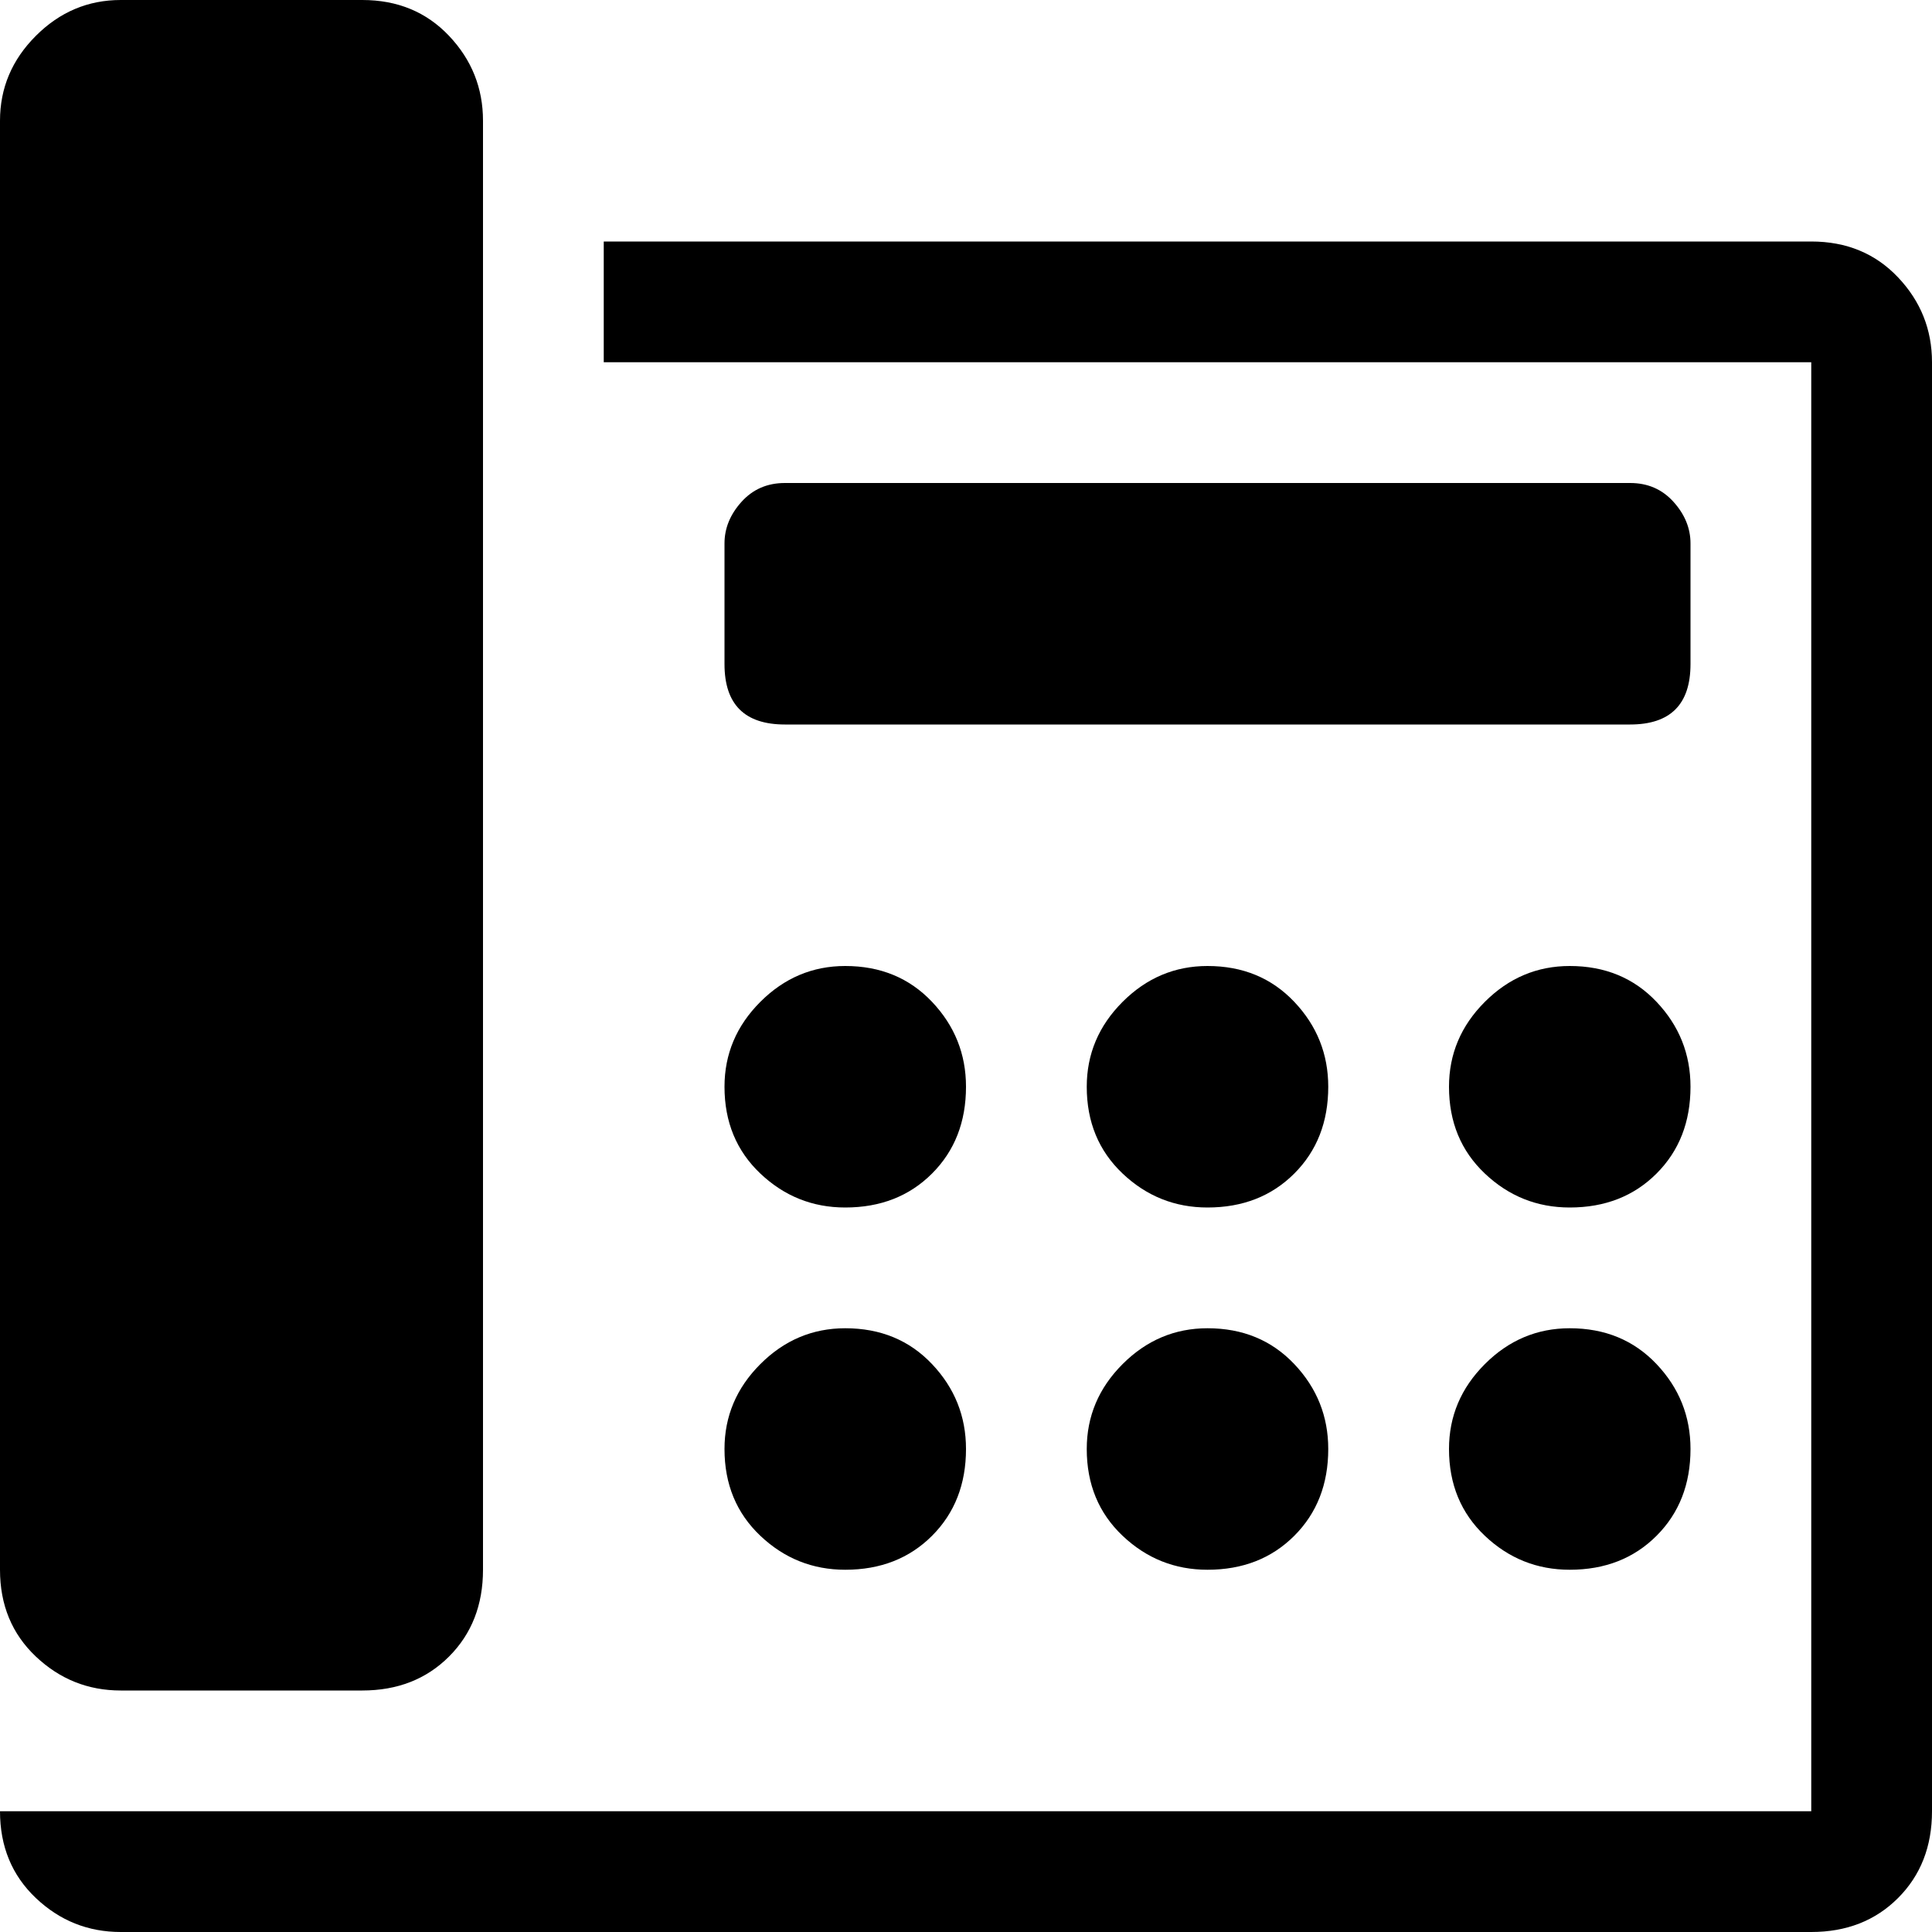 <svg xmlns="http://www.w3.org/2000/svg" viewBox="0 0 512 512">
	<path d="M32 448q-13 0-22.5-9T0 416V32Q0 19 9.5 9.5T32 0h64q14 0 23 9.5t9 22.5v384q0 14-9 23t-23 9H32zM480 64q14 0 23 9.5t9 22.5v384q0 14-9 23t-23 9H32q-13 0-22.5-9T0 480h480V96H160V64h320zM224 320q-13 0-22.5-9t-9.5-23q0-13 9.5-22.5T224 256q14 0 23 9.5t9 22.5q0 14-9 23t-23 9zm96-64q14 0 23 9.5t9 22.5q0 14-9 23t-23 9q-13 0-22.5-9t-9.5-23q0-13 9.5-22.5T320 256zm96 0q14 0 23 9.5t9 22.5q0 14-9 23t-23 9q-13 0-22.5-9t-9.5-23q0-13 9.5-22.5T416 256zm0 96q14 0 23 9.5t9 22.5q0 14-9 23t-23 9q-13 0-22.5-9t-9.5-23q0-13 9.5-22.5T416 352zm-96 0q14 0 23 9.5t9 22.5q0 14-9 23t-23 9q-13 0-22.5-9t-9.5-23q0-13 9.5-22.5T320 352zm-96 64q-13 0-22.5-9t-9.5-23q0-13 9.5-22.5T224 352q14 0 23 9.5t9 22.5q0 14-9 23t-23 9zm224-240q0 16-16 16H208q-16 0-16-16v-32q0-6 4.5-11t11.5-5h224q7 0 11.5 5t4.5 11v32z"/>
</svg>